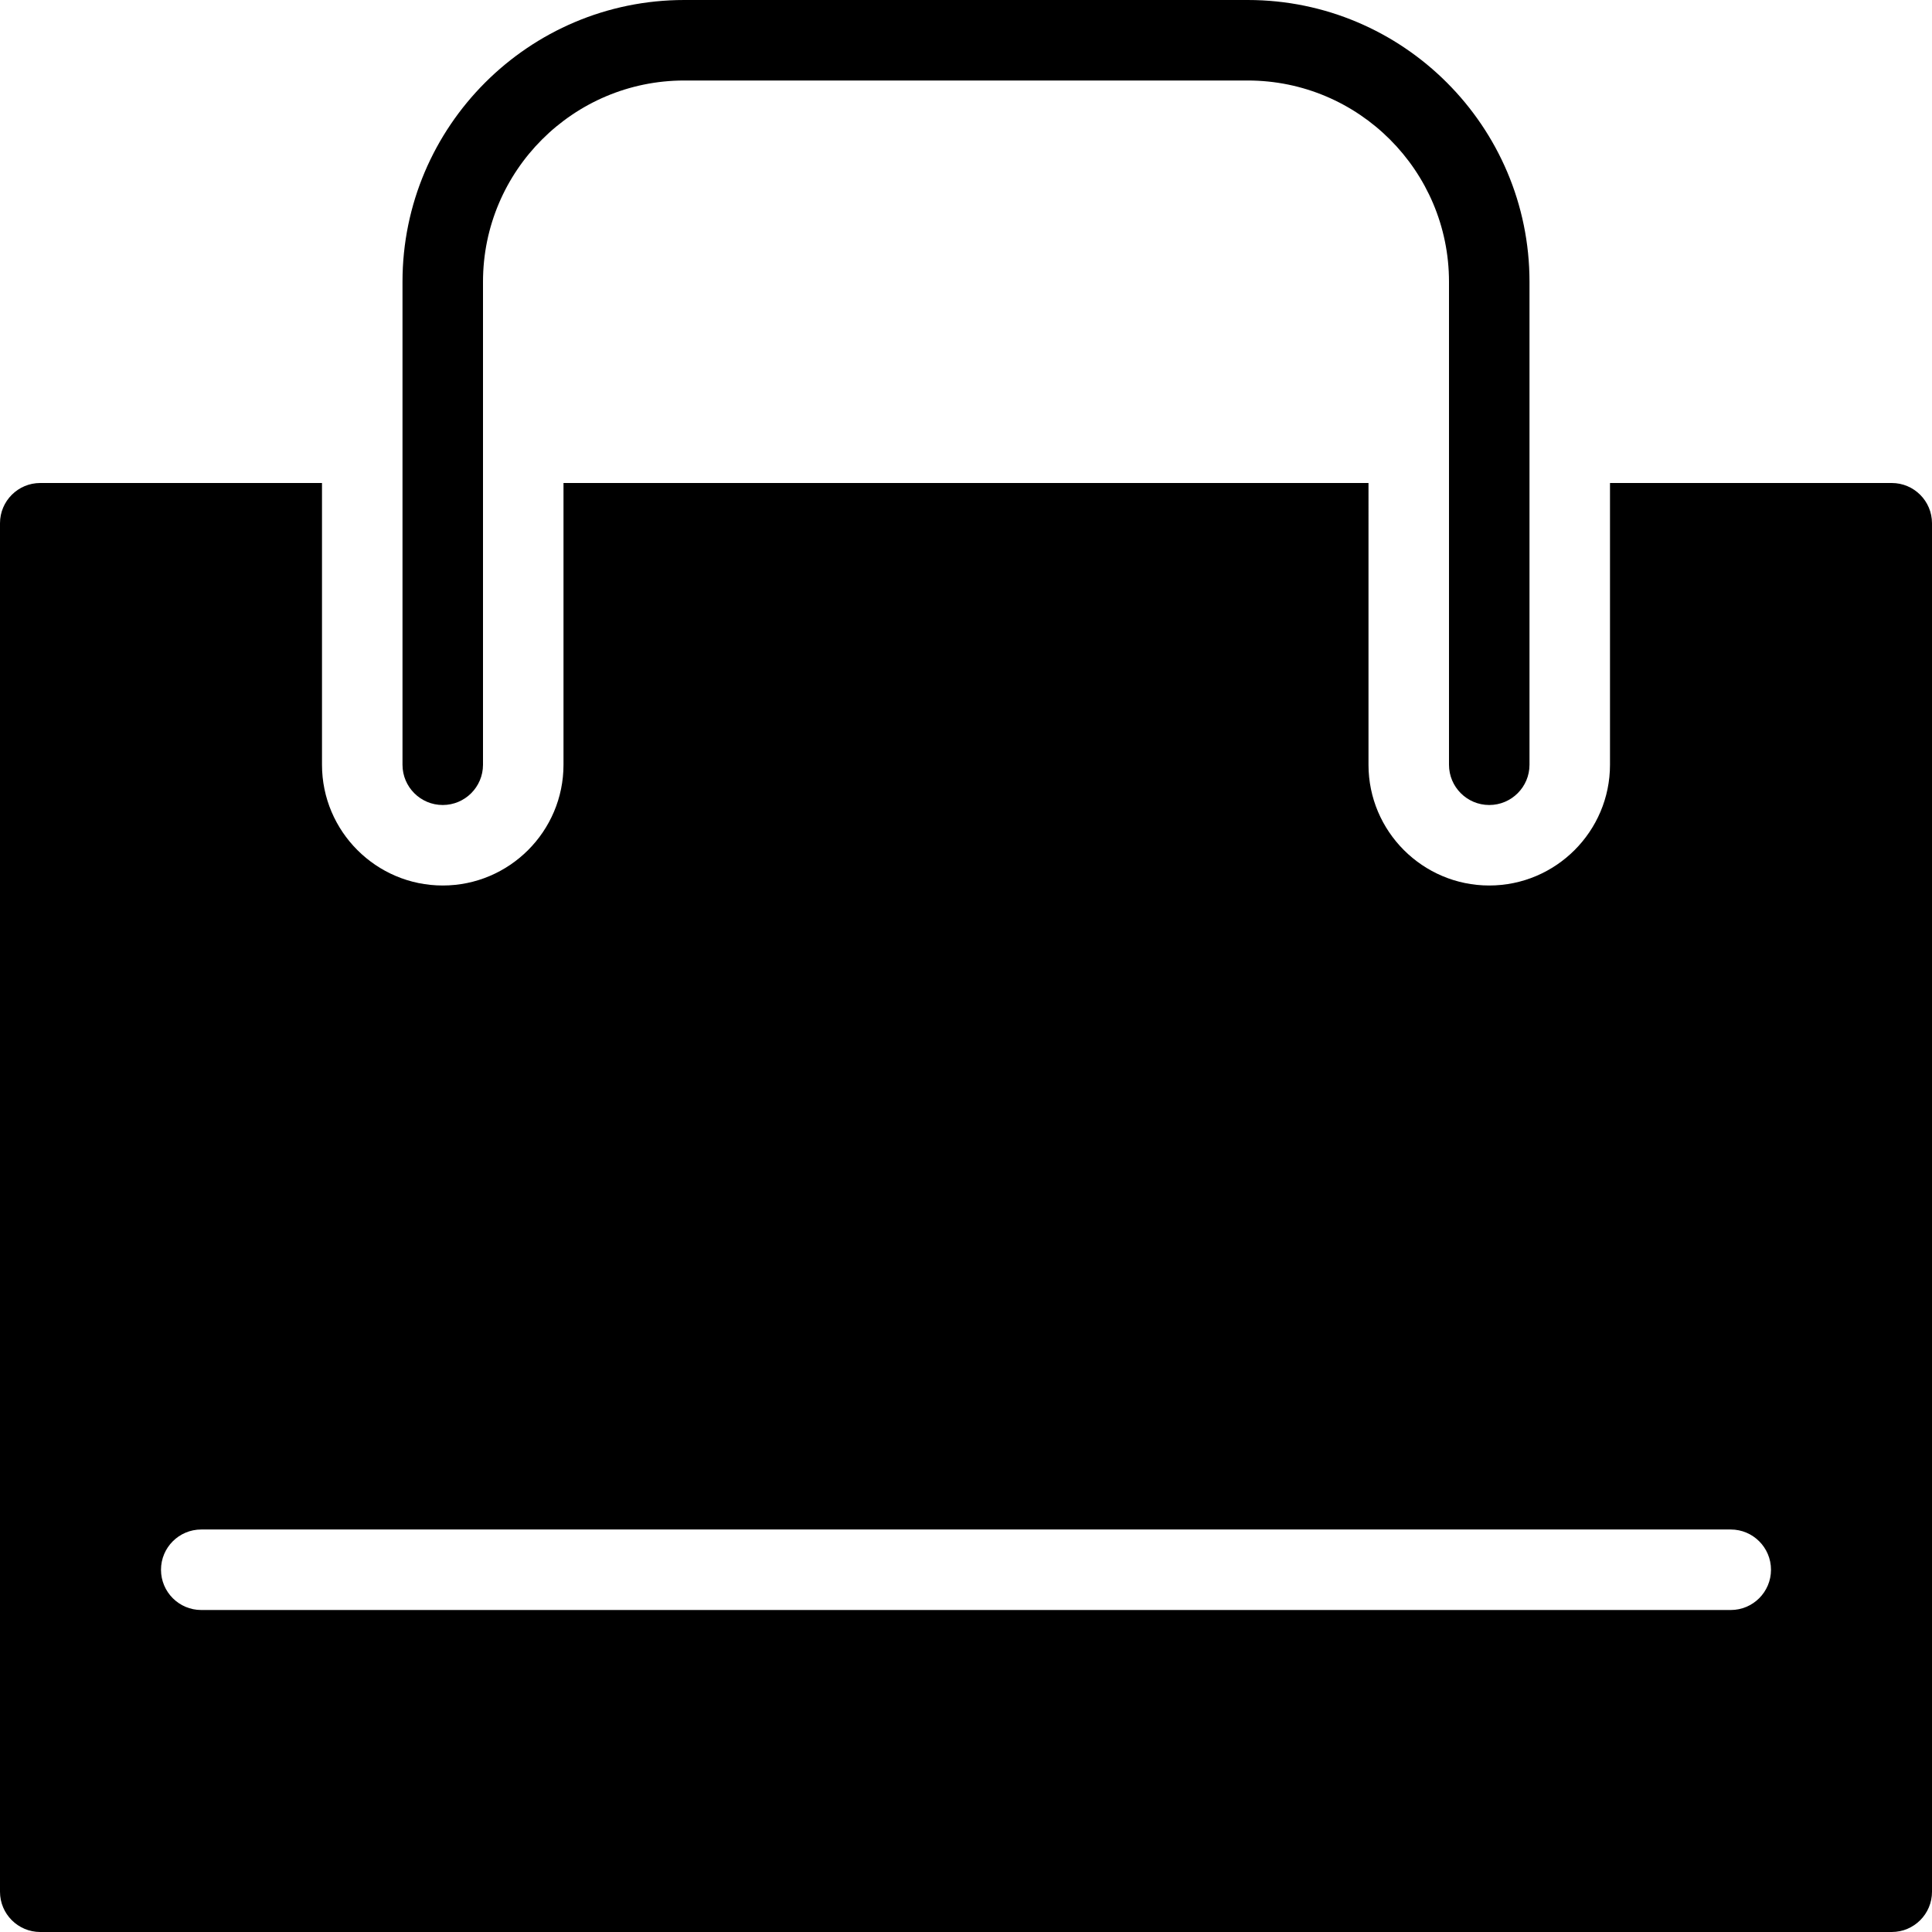 <?xml version="1.0" encoding="iso-8859-1"?>
<!-- Generator: Adobe Illustrator 19.0.0, SVG Export Plug-In . SVG Version: 6.00 Build 0)  -->
<svg version="1.1" id="Capa_1" xmlns="http://www.w3.org/2000/svg" xmlns:xlink="http://www.w3.org/1999/xlink" x="0px" y="0px"
	 viewBox="0 0 512 512" style="enable-background:new 0 0 512 512;" xml:space="preserve">
<g>
	<g>
		<path d="M330.667,0H181.333c-41.173,0-74.667,33.493-74.667,74.667v128c0,5.888,4.779,10.667,10.667,10.667
			S128,208.555,128,202.667v-128c0-29.397,23.915-53.333,53.333-53.333h149.333c29.419,0,53.333,23.936,53.333,53.333v128
			c0,5.888,4.779,10.667,10.667,10.667s10.667-4.779,10.667-10.667v-128C405.333,33.493,371.84,0,330.667,0z"/>
	</g>
</g>
<g>
	<g>
		<path d="M501.333,128h-74.667v74.667c0,17.643-14.357,32-32,32s-32-14.357-32-32V128H149.333v74.667c0,17.643-14.357,32-32,32
			c-17.643,0-32-14.357-32-32V128H10.667C4.779,128,0,132.779,0,138.667v362.667C0,507.221,4.779,512,10.667,512h490.667
			c5.888,0,10.667-4.779,10.667-10.667V138.667C512,132.779,507.221,128,501.333,128z M458.667,426.667H53.333
			c-5.888,0-10.667-4.779-10.667-10.667c0-5.888,4.779-10.667,10.667-10.667h405.333c5.888,0,10.667,4.779,10.667,10.667
			C469.333,421.888,464.555,426.667,458.667,426.667z"/>
	</g>
</g>
<g>
</g>
<g>
</g>
<g>
</g>
<g>
</g>
<g>
</g>
<g>
</g>
<g>
</g>
<g>
</g>
<g>
</g>
<g>
</g>
<g>
</g>
<g>
</g>
<g>
</g>
<g>
</g>
<g>
</g>
</svg>
